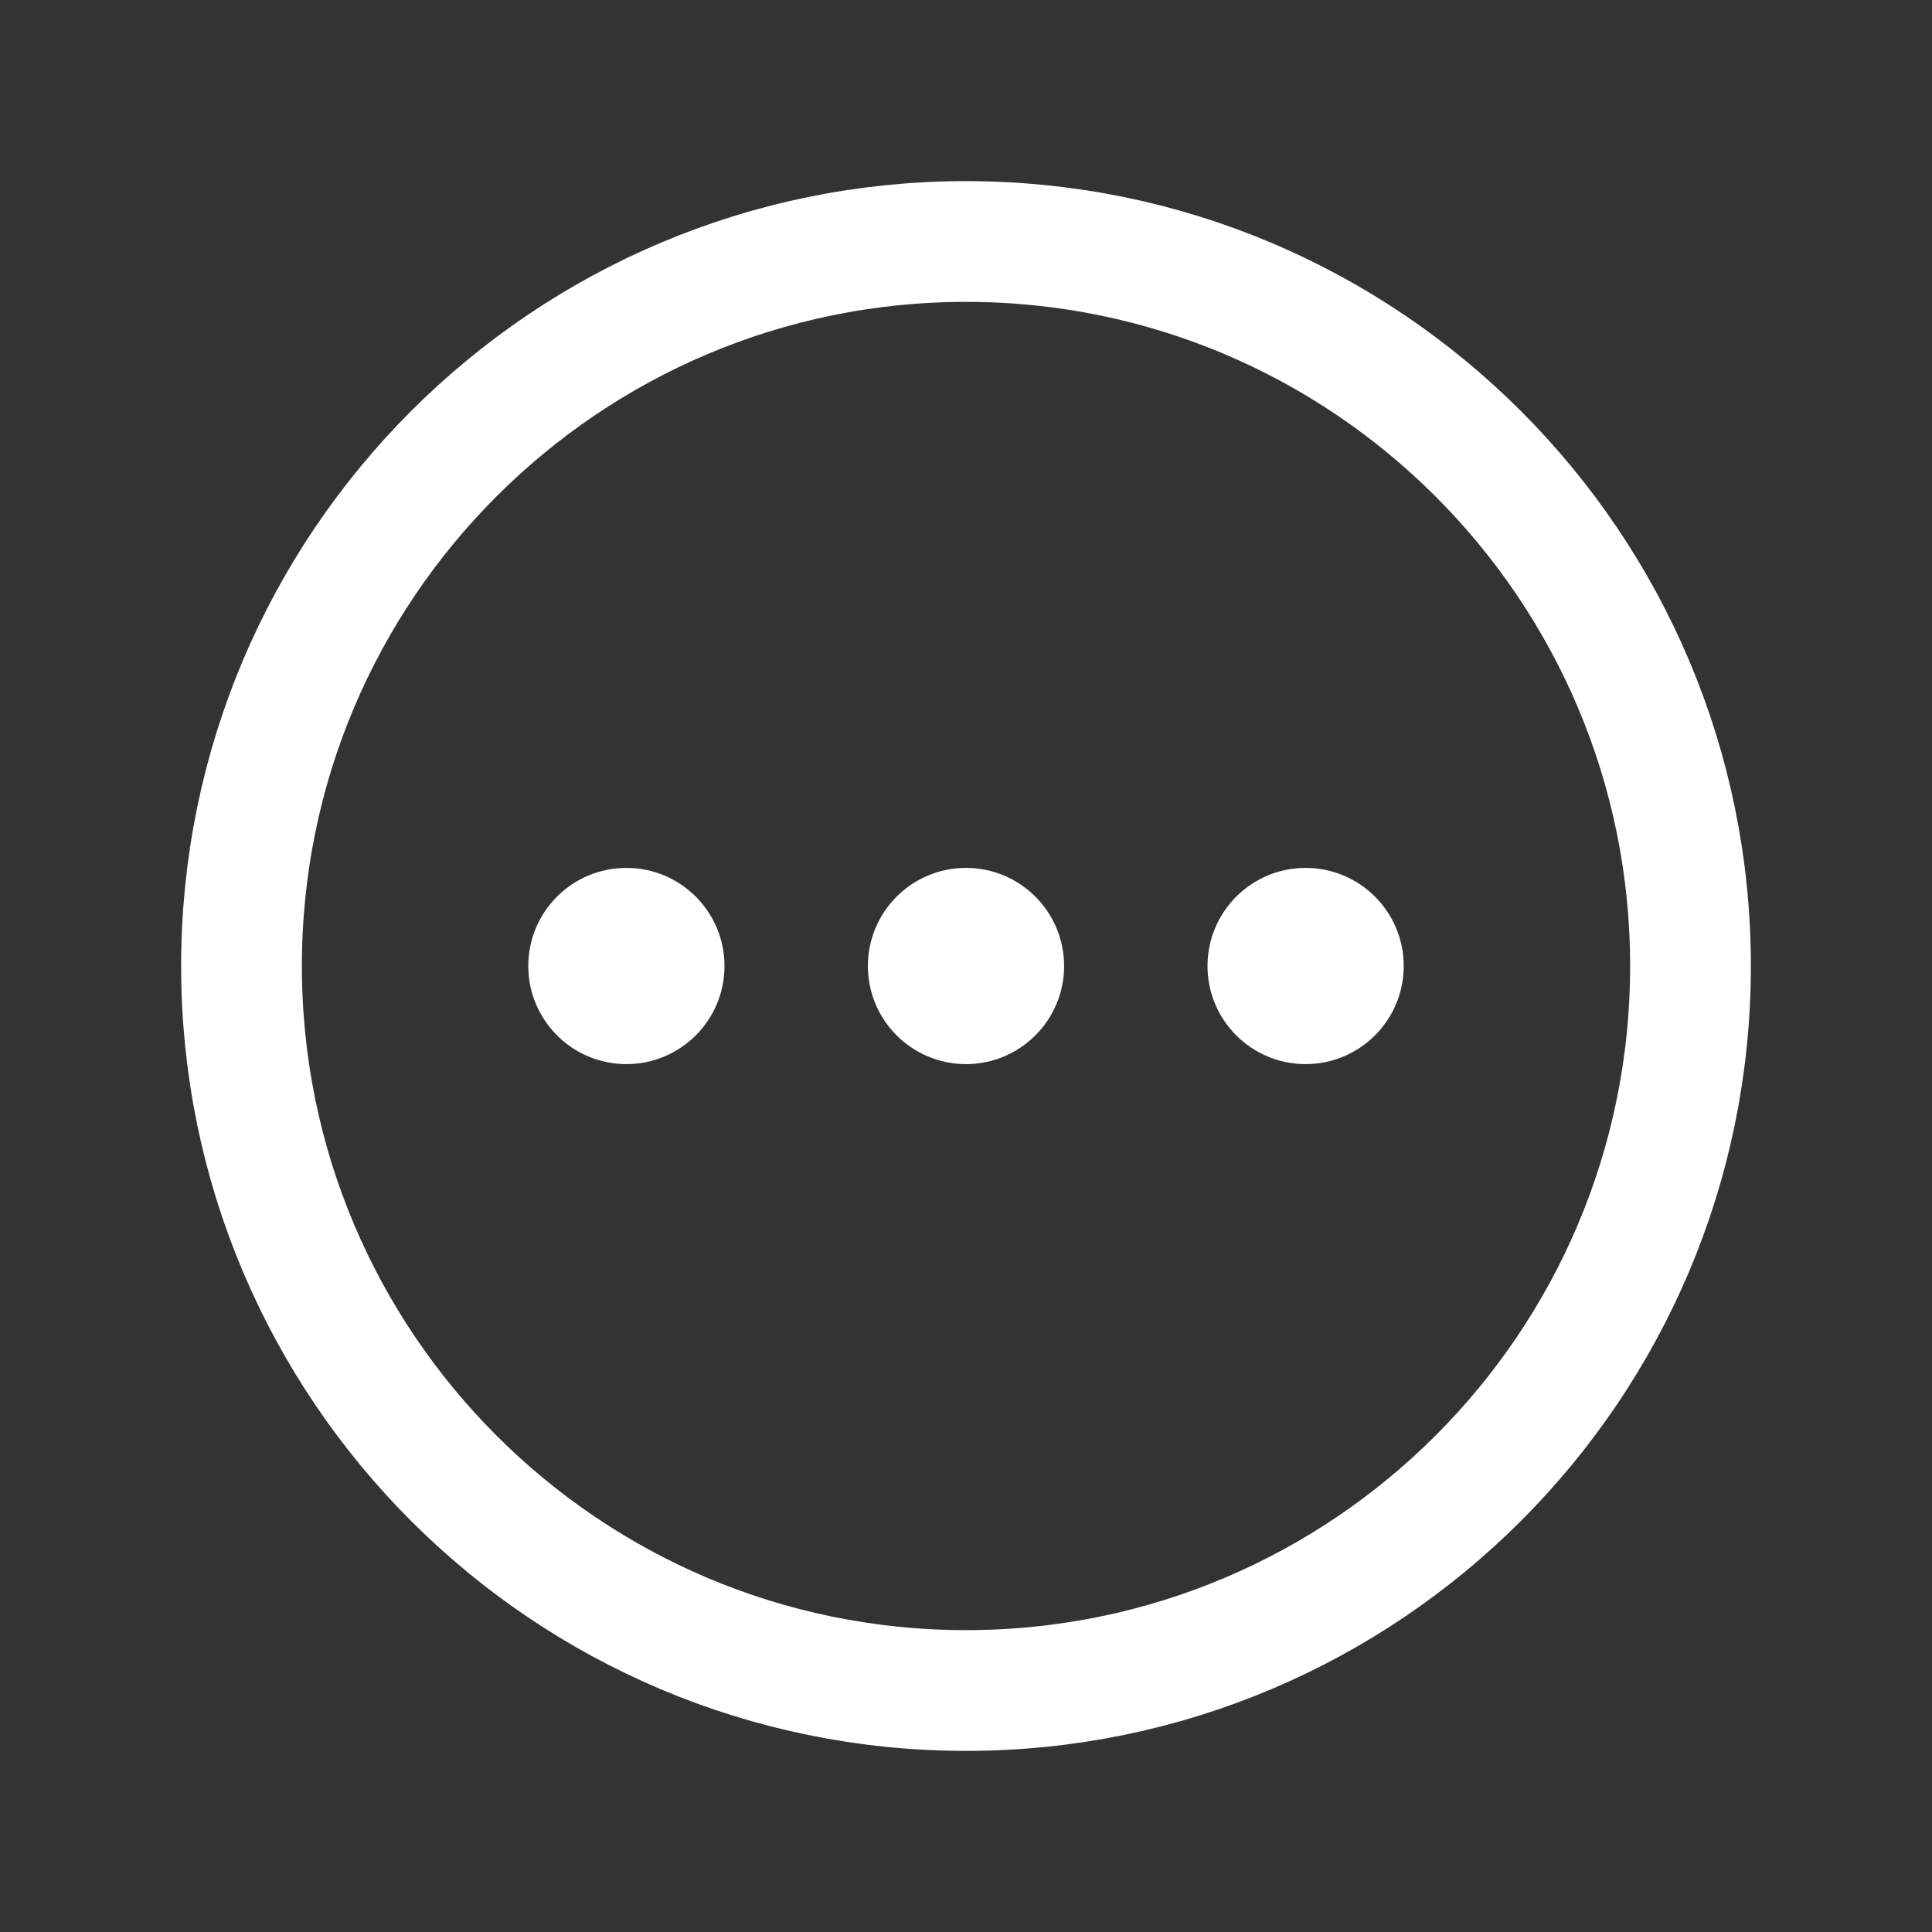<svg width="512" height="512" viewBox="0 0 512 512" fill="none" xmlns="http://www.w3.org/2000/svg">
<rect x="0" y="0" width="512" height="512" fill="#333333" stroke="none"/>
<path d="M346 282C360.359 282 372 270.359 372 256C372 241.641 360.359 230 346 230C331.641 230 320 241.641 320 256C320 270.359 331.641 282 346 282Z" fill="white"/>
<path d="M166 282C180.359 282 192 270.359 192 256C192 241.641 180.359 230 166 230C151.641 230 140 241.641 140 256C140 270.359 151.641 282 166 282Z" fill="white"/>
<path d="M448 256C448 150 362 64 256 64C150 64 64 150 64 256C64 362 150 448 256 448C362 448 448 362 448 256Z" stroke="white" stroke-width="32" stroke-miterlimit="10"/>
<path d="M256 282C270.359 282 282 270.359 282 256C282 241.641 270.359 230 256 230C241.641 230 230 241.641 230 256C230 270.359 241.641 282 256 282Z" fill="white"/>
</svg>
